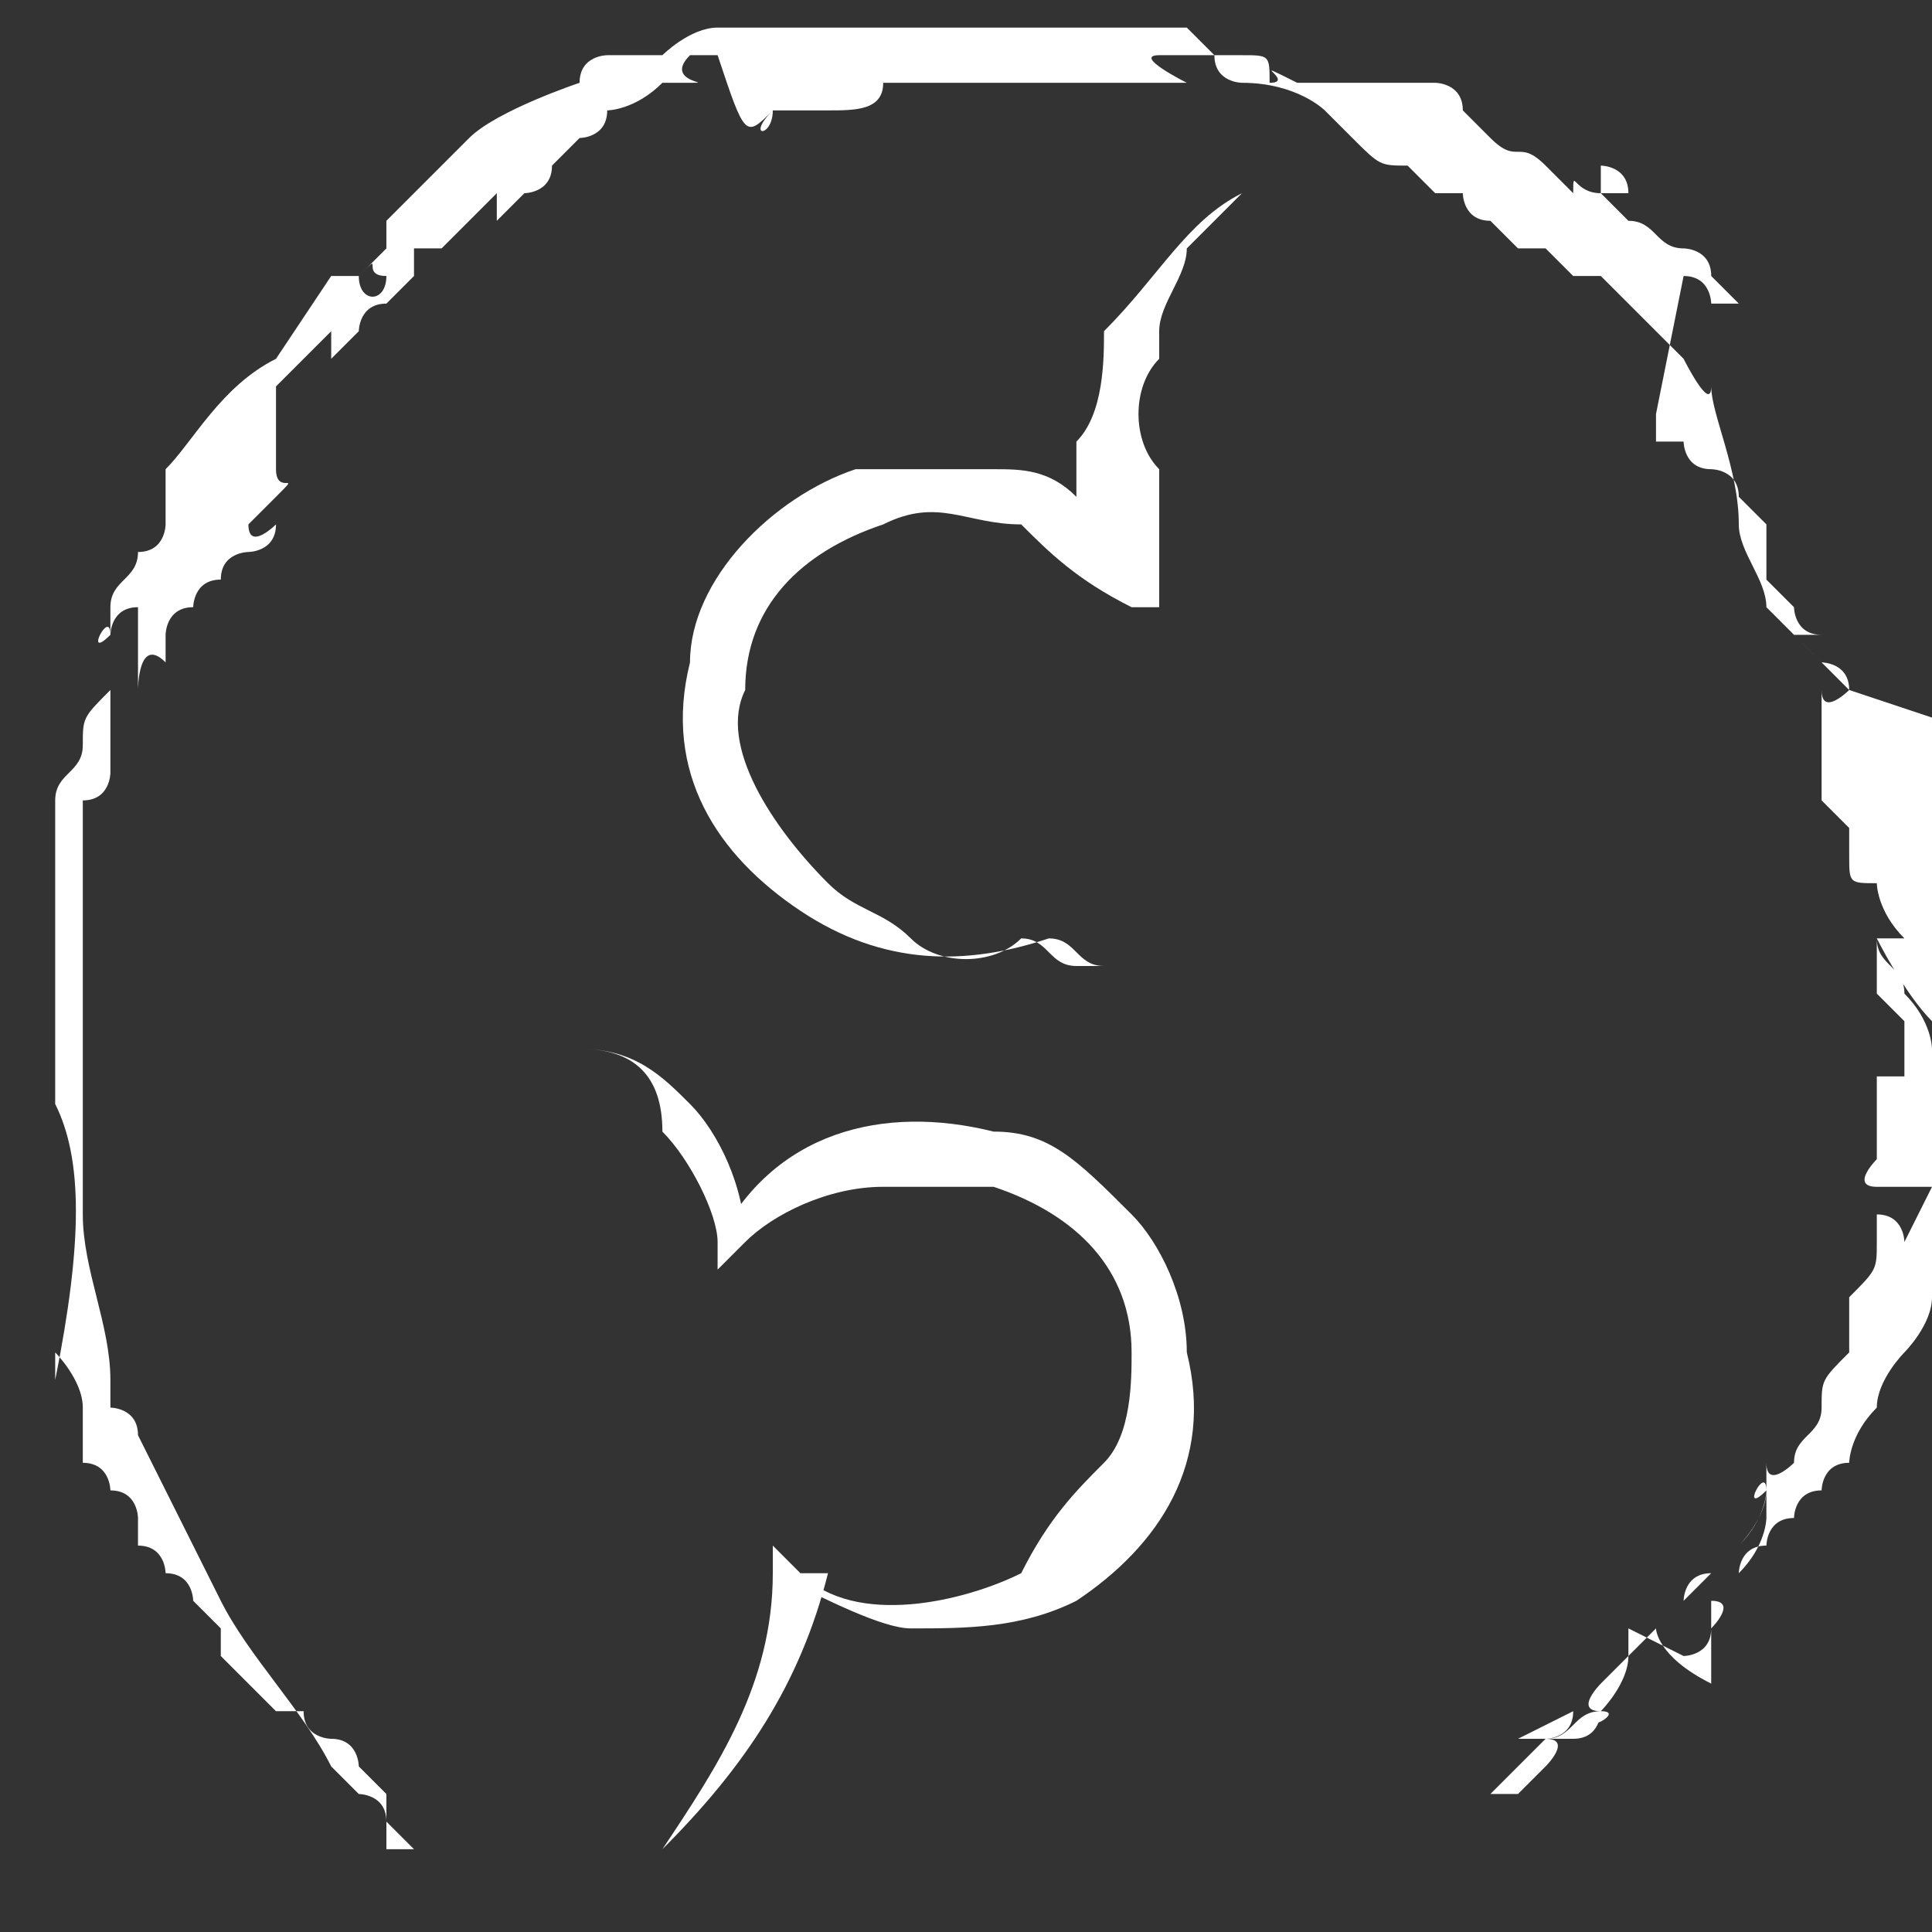 <?xml version="1.0" encoding="utf-8"?>
<!-- Generator: Adobe Illustrator 23.0.5, SVG Export Plug-In . SVG Version: 6.00 Build 0)  -->
<svg version="1.1" id="Layer_1" xmlns="http://www.w3.org/2000/svg" xmlns:xlink="http://www.w3.org/1999/xlink" x="0px" y="0px"
	 viewBox="0 0 7 7" style="enable-background:new 0 0 7 7;" xml:space="preserve">
<rect x="0" y="0" width="7" height="7" fill="#333333" stroke="none"/>
<style type="text/css">
	.st0{fill:#FFFFFF;}
</style>
<path class="st0" d="M4.2,1.3c0,0,0-0.1,0-0.1c0-0.1,0.1-0.2,0.1-0.3c0,0,0.1-0.1,0.1-0.1c0,0,0.1-0.1,0.1-0.1C4.3,0.8,4.2,1,4,1.2
	C4,1.3,4,1.5,3.9,1.6c0,0.1,0,0.1,0,0.2C3.8,1.7,3.7,1.7,3.6,1.7c-0.2,0-0.3,0-0.5,0C2.8,1.8,2.5,2.1,2.5,2.4
	C2.4,2.8,2.6,3.1,2.9,3.3c0.3,0.2,0.6,0.2,0.9,0.1c0.1,0,0.1,0.1,0.2,0.1c0,0,0.1,0,0.1,0l0.1,0L4,3.5c0,0-0.1,0-0.1,0
	c-0.1,0-0.1-0.1-0.2-0.1l0,0l0,0c-0.1,0.1-0.3,0.1-0.4,0C3.2,3.3,3.1,3.3,3,3.2C2.8,3,2.6,2.7,2.7,2.5c0-0.3,0.2-0.5,0.5-0.6
	c0.2-0.1,0.3,0,0.5,0C3.8,2,3.9,2.1,4.1,2.2c0,0,0,0,0.1,0c0-0.2,0-0.3,0-0.5C4.1,1.6,4.1,1.4,4.2,1.3"/>
<path class="st0" d="M2.4,6.7c0.2-0.3,0.4-0.6,0.4-1l0-0.1l0.1,0.1c0.2,0.2,0.6,0.1,0.8,0C3.8,5.5,3.9,5.4,4,5.3
	C4.1,5.2,4.1,5,4.1,4.9c0-0.3-0.2-0.5-0.5-0.6c-0.1,0-0.3,0-0.4,0C3,4.3,2.8,4.4,2.7,4.5L2.6,4.6l0-0.1c0-0.1-0.1-0.3-0.2-0.4
	C2.4,3.9,2.3,3.8,2.1,3.8c0.2,0,0.3,0.1,0.4,0.2c0.1,0.1,0.2,0.3,0.2,0.5l-0.1,0C2.8,4.1,3.2,4,3.6,4.1c0.2,0,0.3,0.1,0.5,0.3
	c0.1,0.1,0.2,0.3,0.2,0.5c0.1,0.4-0.1,0.7-0.4,0.9C3.7,5.9,3.5,5.9,3.3,5.9C3.2,5.9,3,5.8,2.8,5.7L3,5.7C2.9,6.1,2.7,6.4,2.4,6.7"/>
<path class="st0" d="M0.5,4.9C0.5,4.9,0.5,4.9,0.5,4.9C0.5,4.9,0.5,4.9,0.5,4.9"/>
<path class="st0" d="M0.5,2.3C0.5,2.3,0.5,2.3,0.5,2.3C0.5,2.3,0.5,2.3,0.5,2.3"/>
<path class="st0" d="M2.8,0.4L2.8,0.4C2.8,0.5,2.7,0.5,2.8,0.4c0,0,0.1,0,0.2,0c0.1,0,0.2,0,0.2-0.1l0.1,0c0,0,0,0,0,0
	c0.1,0,0.1,0,0.1,0c0,0,0,0,0.1,0c0,0,0.1,0,0,0c0,0,0.1,0,0.1,0c0,0,0,0,0,0c0.1,0,0.1,0,0.2,0l0,0c0,0,0.1,0,0.1,0c0,0,0,0,0,0
	c0,0,0.1,0,0.1,0c0,0,0,0-0.1,0c0,0,0.1,0,0.1,0c0,0,0.1,0,0.2,0c0,0-0.1,0-0.1,0c0,0,0.1,0,0.1,0c0,0,0.1,0,0.1,0
	c0,0-0.2-0.1-0.1-0.1c0,0,0,0,0,0c0,0,0,0,0.1,0c0,0,0,0,0.1,0l0,0c0.1,0,0.1,0,0.1,0c0.1,0,0.1,0,0.1,0.1c0.1,0-0.1-0.1,0.1,0
	c0,0,0.1,0,0.1,0c0,0,0.1,0,0.2,0c0.1,0,0,0,0,0c0,0,0,0,0.1,0c0,0,0,0,0,0c0.1,0,0,0,0.1,0c0,0,0.1,0,0.1,0.1c0,0,0.1,0.1,0.1,0.1
	c0,0,0,0,0,0c0.1,0.1,0.1,0,0.2,0.1c0,0,0,0,0.1,0.1c0-0.1,0,0,0.1,0c0,0,0,0,0-0.1c0,0,0.1,0,0.1,0.1c0,0,0,0,0,0c0,0,0,0,0,0
	c0,0,0,0,0,0c0,0,0,0,0,0c0,0-0.1,0-0.1,0c0,0,0,0,0,0c0,0,0,0,0,0c0,0,0,0,0,0l0,0l0,0c0,0,0.1,0.1,0.1,0.1c0.1,0,0.1,0.1,0.2,0.1
	c0,0,0.1,0,0.1,0.1c0,0,0.1,0.1,0.1,0.1c0,0,0,0-0.1,0c0,0,0-0.1-0.1-0.1c0,0-0.1-0.1-0.1-0.1c0,0,0,0,0,0l0.1,0.1L6,1.5
	c0,0,0,0,0,0.1c0,0,0,0,0.1,0c0,0,0.1,0.1,0.1,0.1c0,0,0,0-0.1-0.1c0,0,0,0.1,0.1,0.1c0,0,0.1,0,0.1,0.1c0,0,0,0,0,0
	c0,0,0.1,0.1,0.1,0.1l0,0c0,0,0,0,0,0.1c0,0,0,0,0,0.1c0,0,0.1,0.1,0.1,0.1c0,0,0,0.1,0.1,0.1c0,0,0,0,0,0c0,0,0,0-0.1,0
	c0,0,0.1,0.1,0.1,0.1l0.1,0.1c0,0-0.1,0.1-0.1,0c0,0,0,0,0,0.1c0,0,0,0,0,0.1c0,0,0-0.1,0,0c0,0.1,0,0.1,0,0.2c0,0,0.1,0,0.1,0
	c0,0,0,0-0.1,0c0,0,0.1,0.1,0.1,0.1c0,0,0,0,0,0c0,0,0,0,0,0.1c0,0,0,0.1,0,0.1l0-0.1c0,0.1,0,0.1,0.1,0.1c0,0,0,0.1,0.1,0.2
	c0,0-0.1,0-0.1,0c0,0,0.1,0.2,0.2,0.3l0,0c0,0,0,0.1,0,0.1c0,0,0-0.1-0.1-0.2c0-0.1-0.1-0.1-0.1-0.2c0,0.1,0,0,0,0.1c0,0,0,0,0-0.1
	c0,0.1,0,0.1,0,0.2c0,0,0,0,0,0.1c0,0,0,0.1,0,0.1c0-0.1,0-0.1,0-0.2c0,0,0,0,0.1,0.1c0,0,0,0.1,0,0.1c0,0,0,0.1,0,0.1
	c0,0,0,0-0.1,0c0,0,0,0,0,0.1c0,0,0,0.1,0,0.1l0-0.1c0,0.1,0,0.1,0,0.2c0,0-0.1,0.1,0,0.1c0,0,0.1,0,0.2,0c0,0-0.1,0.2-0.1,0.2
	c0,0,0-0.1-0.1-0.1c0,0,0,0,0,0c0,0,0,0,0,0.1c0,0,0,0.1,0,0c0,0.1,0,0.1-0.1,0.2c0,0,0,0.1,0,0.2c0,0,0,0,0,0C6.6,5,6.6,5,6.6,5.1
	c0,0.1-0.1,0.1-0.1,0.2c0,0-0.1,0.1-0.1,0c0,0,0,0,0,0.1c-0.1,0.1,0-0.1,0,0c0,0,0,0.1-0.1,0.2c0,0,0.1-0.1,0.1-0.2c0,0,0,0,0,0.1
	c0,0,0,0.1-0.1,0.2c-0.1,0.1,0,0-0.1,0.1c0,0,0,0,0,0.1c0,0,0,0,0,0c0,0,0,0.1,0,0.1c0,0,0,0,0,0.1c0,0,0,0,0,0c0,0,0,0,0,0
	C6,6,6,5.9,6,5.9c0.1-0.1,0.1-0.1,0.2-0.2L6.1,5.8c0,0,0-0.1,0.1-0.1c0,0,0,0-0.1,0.1c0,0-0.1,0.1-0.1,0.1C6,5.9,5.9,6,5.8,6.1
	c0,0-0.1,0.1,0,0.1l0,0c0.1,0-0.1,0.1,0,0c0,0,0,0.1-0.1,0.1c0,0,0,0,0,0c0,0,0,0-0.1,0l0,0c0,0,0.1,0,0.1-0.1c0,0-0.2,0.1-0.2,0.1
	l0.1,0c0,0-0.1,0.1-0.1,0.1c0,0-0.1,0.1-0.1,0.1c0.1,0,0,0,0.1,0c0,0,0,0,0.1-0.1c0,0,0.1-0.1,0-0.1c0.1,0,0.1-0.1,0.2-0.1
	c0,0,0,0,0,0c0,0,0,0,0,0c0,0,0,0,0,0c0,0,0,0,0,0c0,0,0,0,0,0c0,0,0,0,0,0c0,0,0.1-0.1,0.1-0.2c0,0,0,0,0,0c0,0,0,0,0-0.1
	c0,0,0.1-0.1,0,0L6.1,6c0,0,0.1,0,0.1-0.1c0,0,0,0,0,0c0,0,0,0,0,0c0,0,0.1-0.1,0-0.1l0.1-0.1l0,0c0,0,0-0.1,0.1-0.1
	c0,0,0-0.1,0.1-0.1c0,0,0-0.1,0.1-0.1c0,0,0-0.1,0.1-0.1c0,0,0-0.1,0.1-0.2l0,0c0-0.1,0.1-0.2,0.1-0.2c0,0,0.1-0.1,0.1-0.2
	c0-0.1,0-0.2,0.1-0.2l0,0c0-0.1,0-0.2,0-0.3l0,0c0,0,0-0.1,0-0.2c0,0,0-0.1,0-0.1c0,0,0-0.1,0-0.1c0,0,0,0,0,0.1c0,0,0-0.1,0-0.1
	c0,0,0-0.1,0-0.1c0,0,0-0.1,0-0.1c0,0,0-0.1,0-0.1c0,0,0-0.1,0-0.1c0,0,0,0,0,0c0,0,0,0,0,0c0,0,0,0,0-0.1c0,0,0,0,0,0
	c0,0,0-0.1,0-0.1l0,0c0,0,0,0,0,0c0,0,0,0,0,0c0,0,0,0,0-0.1c0,0,0-0.1,0-0.2c0,0,0-0.1,0-0.1c0-0.1,0-0.1-0.1-0.1c0,0,0,0,0,0
	c0,0,0-0.1,0-0.1l0,0L6.7,2.5c0-0.1,0-0.1,0,0c0-0.1-0.1-0.1-0.1-0.1c0,0,0,0-0.1-0.1l0,0c0,0-0.1-0.1-0.1-0.1
	c0-0.1-0.1-0.2-0.1-0.3C6.3,1.7,6.2,1.5,6.2,1.4c0,0.1-0.1-0.1-0.1-0.1c0,0,0-0.1,0,0C6,1.2,5.9,1.1,5.9,1.1c0,0,0,0,0,0
	c0,0,0,0,0,0c0,0,0,0,0,0C5.8,1,5.8,1,5.8,1c0,0,0,0-0.1,0c0,0,0,0-0.1-0.1c0,0,0,0-0.1,0c0,0,0-0.1,0,0c0,0-0.1-0.1-0.1-0.1
	c-0.1,0-0.1-0.1-0.1-0.1c0,0-0.1,0-0.1,0C5.2,0.7,5.2,0.7,5.1,0.6l0,0c-0.1,0-0.1,0-0.2-0.1l0,0C4.9,0.5,4.9,0.5,4.9,0.5
	c0,0,0,0-0.1-0.1l0,0c0,0-0.1-0.1-0.3-0.1l0,0c0,0-0.1,0-0.1-0.1c0,0-0.1-0.1-0.1-0.1c0,0,0,0,0,0c-0.1,0-0.1,0-0.1,0c0,0,0,0-0.1,0
	c0,0,0,0,0,0c0,0-0.2,0-0.3,0c0,0,0,0,0,0c0,0-0.1,0-0.2,0c-0.1,0-0.1,0-0.2,0c0,0,0,0,0,0c0,0-0.1,0-0.1,0c0,0-0.1,0-0.1,0
	c0,0,0,0-0.1,0c0,0-0.1,0-0.1,0c0,0-0.1,0-0.1,0c0,0-0.1,0-0.1,0c-0.1,0-0.1,0-0.2,0l0,0c-0.1,0-0.2,0.1-0.2,0.1c0,0,0,0,0,0
	c0,0-0.1,0-0.1,0c0,0-0.1,0-0.1,0c0,0-0.1,0-0.1,0.1l0,0c0,0-0.3,0.1-0.4,0.2c0,0,0,0,0,0c0,0-0.1,0.1-0.1,0.1c0,0-0.1,0.1-0.1,0.1
	c0,0-0.1,0.1-0.1,0.1c0,0,0,0.1,0,0.1c0,0-0.1,0.1-0.1,0.1c0.1-0.1,0,0,0.1,0c0,0.1-0.1,0.1-0.1,0l0,0c0,0,0,0-0.1,0
	C1,1.3,1,1.3,1,1.3C0.8,1.4,0.7,1.6,0.6,1.7l0,0.1l0,0.1c0,0,0,0.1-0.1,0.1c0,0.1-0.1,0.1-0.1,0.2l0,0L0.4,2.2c0,0,0,0,0,0
	c0,0,0,0.1,0,0.1c-0.1,0.1,0-0.1,0,0l0,0.1l0,0c0,0.1,0,0.1,0,0.2c0,0.1,0,0,0,0c0,0,0,0,0,0l0,0.1l0,0c0,0.1,0,0.1,0,0.1
	c0,0,0,0.1-0.1,0.1c0,0.1,0,0.1,0,0.2c0,0.1,0,0.1,0,0.2c0,0.1,0,0.1,0,0.1c0,0,0,0,0,0.1c0,0,0,0,0,0.1c0,0,0,0.1,0,0.1
	c0,0,0,0,0,0.1c0,0,0,0,0,0.1c0,0.1,0,0.1,0,0.2c0,0,0,0,0,0.1c0,0.1,0,0.1,0,0.1c0,0.1,0,0,0,0.1c0,0.2,0.1,0.4,0.1,0.6
	c0,0,0,0,0,0c0,0,0,0.1,0,0.1c0,0,0.1,0,0.1,0.1c0,0,0,0,0,0c0.1,0.2,0.2,0.4,0.3,0.6c0.1,0.2,0.3,0.4,0.4,0.6c0-0.1,0,0,0,0
	c0,0,0,0,0,0c0,0,0.1,0.1,0.1,0.1c0,0,0.1,0,0.1,0.1c0,0,0.1,0.1,0.1,0.1l-0.1,0c0,0,0,0,0-0.1c0,0,0-0.1,0-0.1c0,0-0.1-0.1-0.1-0.1
	c0,0,0-0.1-0.1-0.1c0,0-0.1,0-0.1-0.1c0,0,0,0,0,0c0,0,0,0-0.1,0c0,0,0,0-0.1-0.1l0,0c0,0,0,0-0.1-0.1c0,0,0,0,0-0.1
	c0,0-0.1-0.1-0.1-0.1c0,0,0-0.1-0.1-0.1c0,0,0-0.1-0.1-0.1l0,0c0,0,0-0.1,0-0.1c0,0,0,0,0,0c0,0,0,0.1,0,0.1c0,0,0-0.1,0-0.1
	c0,0,0-0.1-0.1-0.1c0,0,0-0.1-0.1-0.1c0,0,0-0.1,0-0.1c0-0.1,0,0,0,0c0,0,0,0,0,0l0,0c0-0.1,0-0.1,0-0.1c0,0,0,0,0,0
	c0-0.1-0.1-0.2-0.1-0.2l0,0.1C0.3,4.5,0.3,4.2,0.2,4l0,0c0-0.2,0-0.1,0-0.3l0,0c0,0,0-0.1,0-0.1c0,0,0-0.1,0,0c0-0.1,0-0.1,0-0.1
	c0,0,0,0,0-0.1l0,0c0,0,0,0,0-0.1c0,0.1,0-0.1,0,0c0-0.1,0-0.2,0-0.2c0,0,0-0.1,0-0.1c0,0,0,0,0-0.1c0,0,0,0,0,0c0,0,0,0.1,0,0.1
	c0,0,0-0.1,0-0.1c0-0.1,0.1-0.1,0.1-0.2c0,0,0,0,0,0c0-0.1,0-0.1,0.1-0.2c0,0,0-0.1,0-0.1c0,0,0,0.1,0,0.1c0,0,0-0.1,0-0.1
	c0,0,0,0,0-0.1c0,0,0-0.1,0-0.1c0,0,0,0.1,0,0.1c0,0,0-0.1,0.1-0.1c0,0,0,0.1,0,0.1c0,0,0,0.1,0,0.2c0,0,0-0.2,0.1-0.1
	c0,0,0-0.1,0-0.1c0,0,0-0.1,0.1-0.1l0,0c0,0,0-0.1,0-0.1l0,0.1c0,0,0-0.1,0.1-0.1c0,0,0.1-0.1,0.1-0.1c-0.1,0.1,0,0-0.1,0.1
	c0-0.1,0.1-0.1,0.1-0.1c0,0,0.1,0,0.1-0.1c0,0-0.1,0.1-0.1,0c0,0,0.1-0.1,0.1-0.1c0.1-0.1,0,0,0-0.1C1,1.5,1,1.5,1,1.4l0,0
	c0.1-0.1,0.1-0.1,0.1-0.1c0,0,0,0,0.1-0.1c0,0,0,0,0,0.1c0,0,0,0,0.1-0.1l0,0c0,0,0-0.1,0.1-0.1c0,0,0,0,0.1-0.1c0,0,0,0,0-0.1
	c0.1,0,0,0,0.1,0c0,0,0,0.1-0.1,0.1c0,0,0,0,0,0c0.1,0,0.1-0.1,0.1-0.1c0,0,0,0,0,0c0,0,0.1-0.1,0.1-0.1c0,0,0,0,0,0
	c0,0,0,0,0.1-0.1c0,0,0,0,0,0.1c0,0,0.1-0.1,0.1-0.1c0,0,0,0,0,0c0,0,0,0,0,0c0,0,0.1,0,0.1-0.1c0,0,0.1-0.1,0.1-0.1c0,0,0,0,0,0
	c0,0,0.1,0,0.1-0.1c0,0,0.1,0,0.2-0.1l0.1,0c0.1,0-0.1,0,0-0.1c0.1,0,0,0,0.1,0C2.7,0.5,2.7,0.5,2.8,0.4C2.8,0.4,2.9,0.4,2.8,0.4
	C2.9,0.4,2.9,0.4,2.8,0.4 M4,0.4C4,0.4,4,0.4,4,0.4C4,0.4,4,0.4,4,0.4 M5.7,1.2C5.7,1.1,5.7,1.1,5.7,1.2C5.7,1.1,5.7,1.1,5.7,1.2
	 M6.1,6C6.1,6,6.1,6,6.1,6C6.1,5.9,6.1,5.9,6.1,6 M6,6C6,6,6,6,6,6C6,6,6,6,6,6C6,6,6,6,6,6 M0.2,2.5L0.2,2.5
	C0.2,2.6,0.2,2.6,0.2,2.5"/>
</svg>
